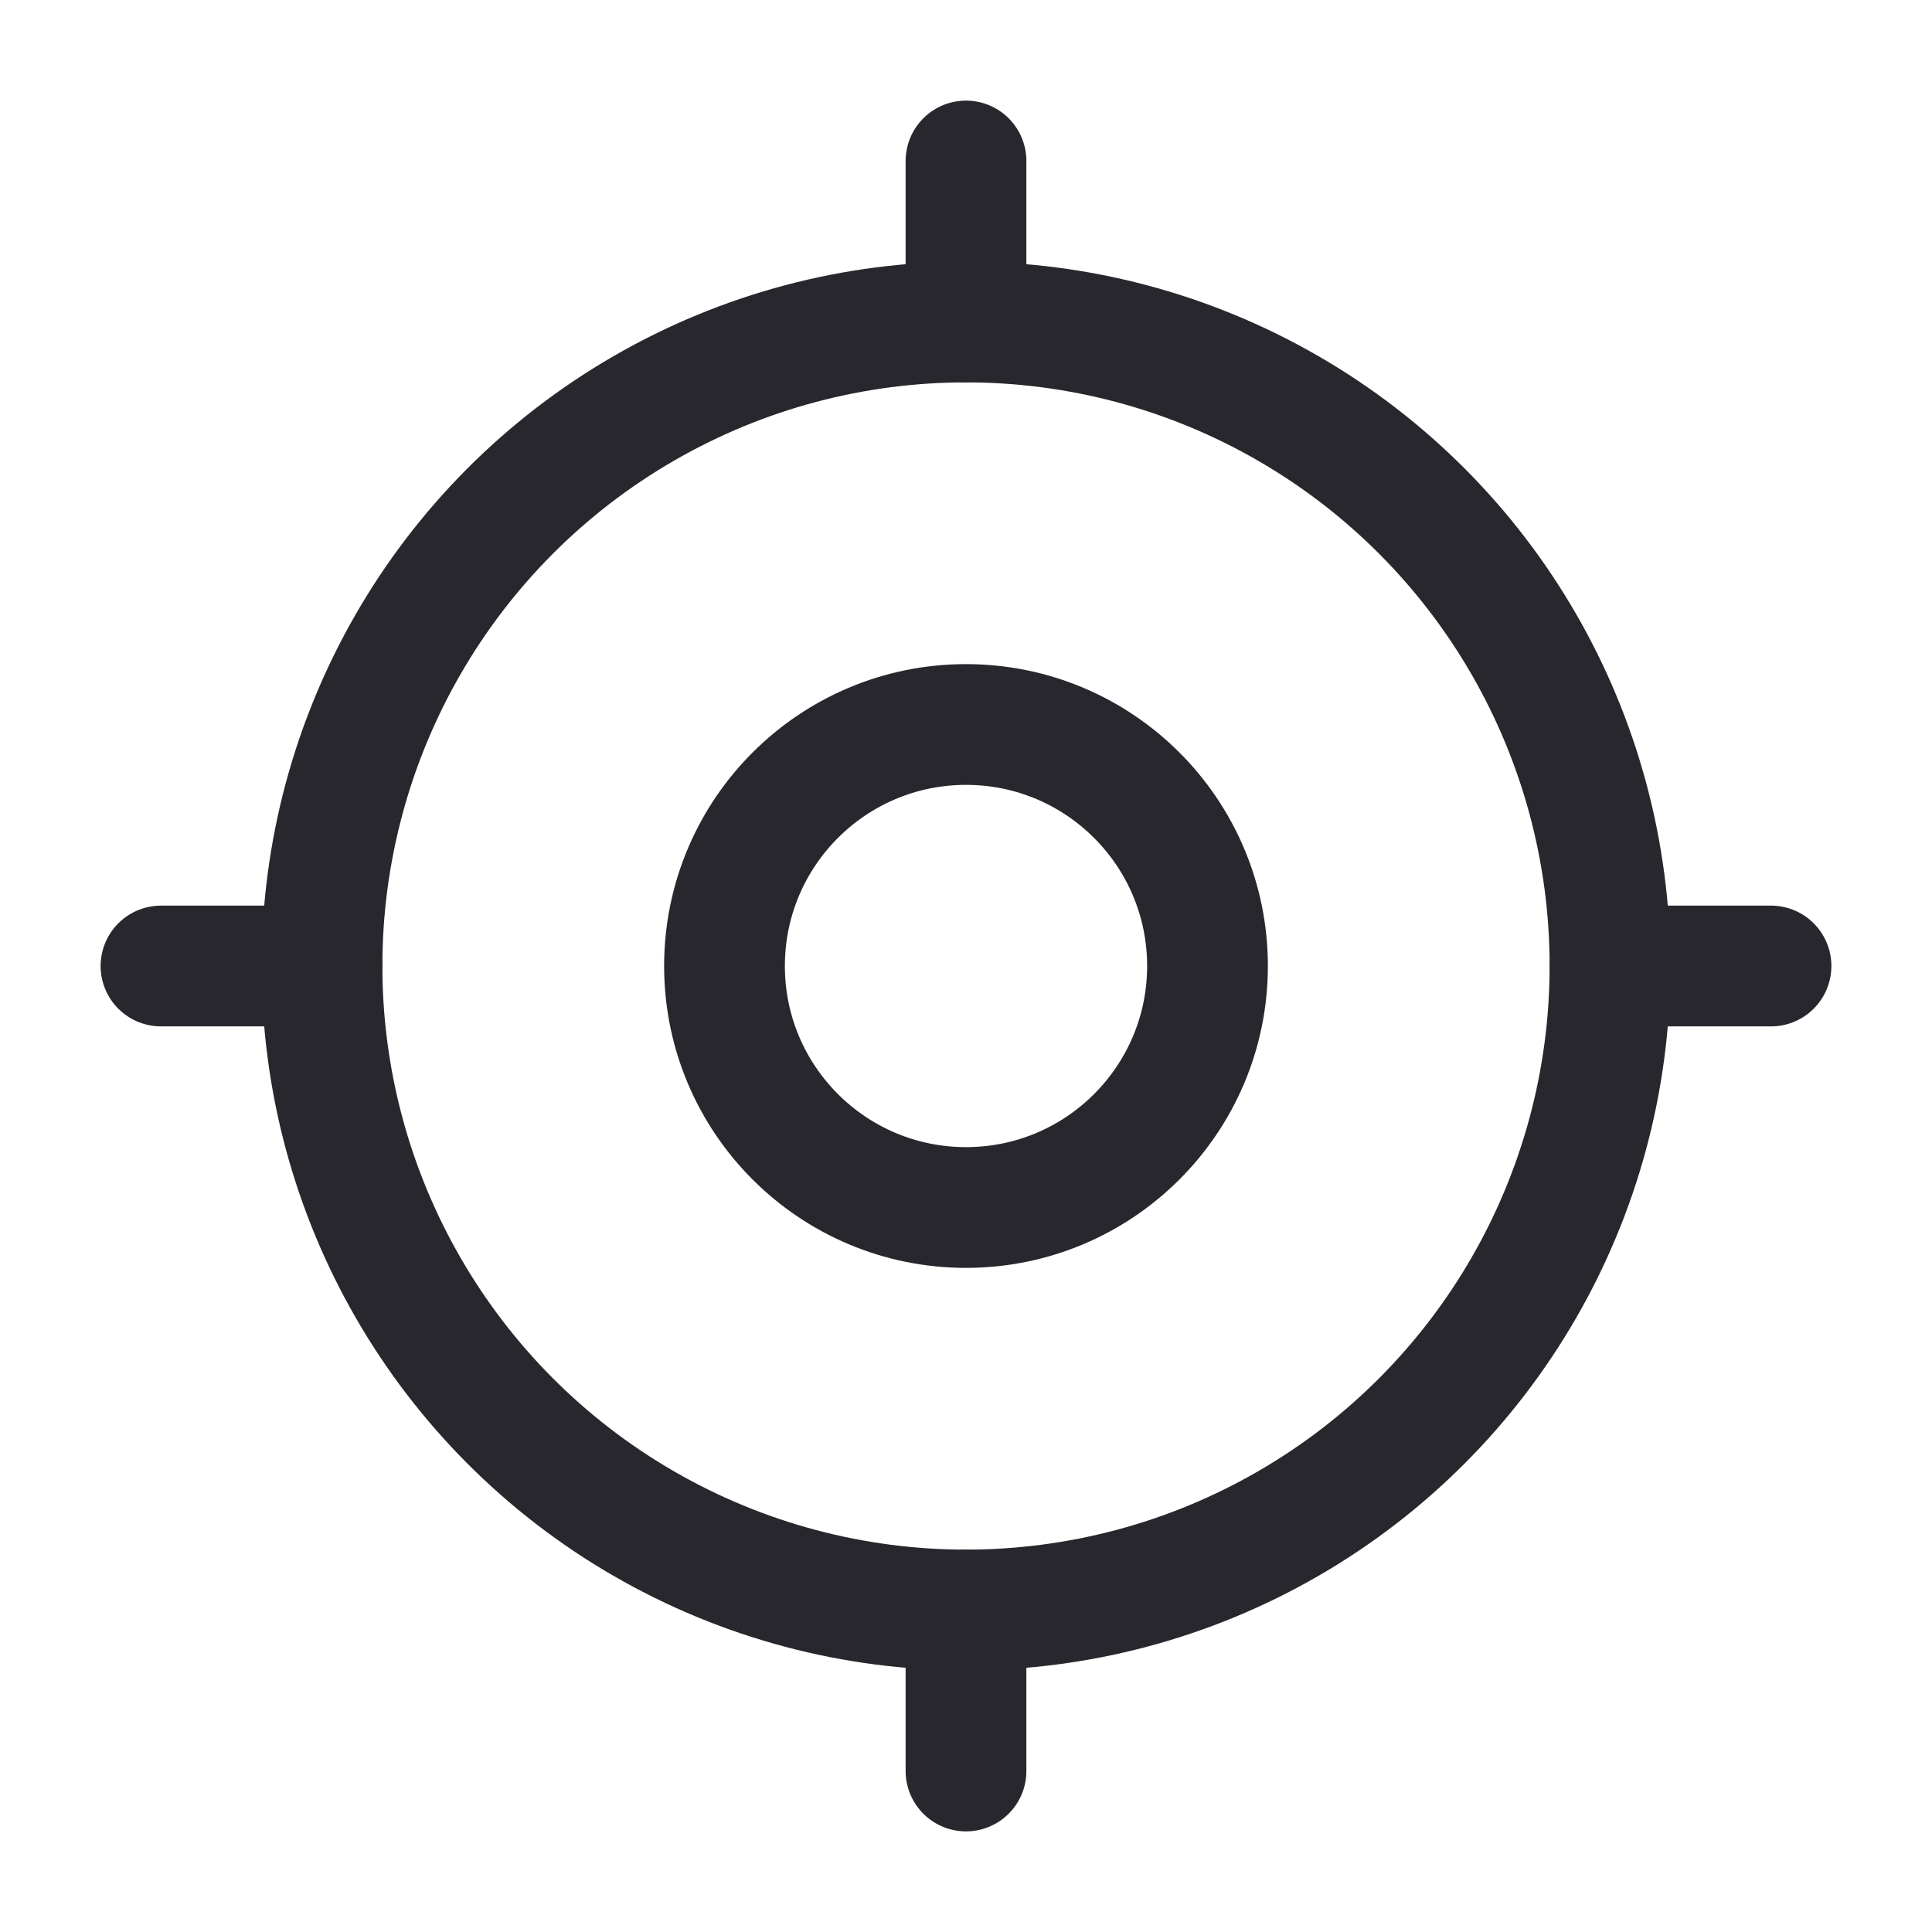 <svg width="24" height="24" viewBox="0 0 24 24" fill="none" xmlns="http://www.w3.org/2000/svg">
<circle cx="12" cy="12" r="8" stroke="#27272D" stroke-width="1.5"/>
<circle cx="12" cy="12" r="3" stroke="#27272D" stroke-width="1.5"/>
<path d="M12 4V2" stroke="#27272D" stroke-width="1.5" stroke-linecap="round"/>
<path d="M12 22V20" stroke="#27272D" stroke-width="1.5" stroke-linecap="round"/>
<path d="M20 12L22 12" stroke="#27272D" stroke-width="1.5" stroke-linecap="round"/>
<path d="M2 12L4 12" stroke="#27272D" stroke-width="1.5" stroke-linecap="round"/>
</svg>
